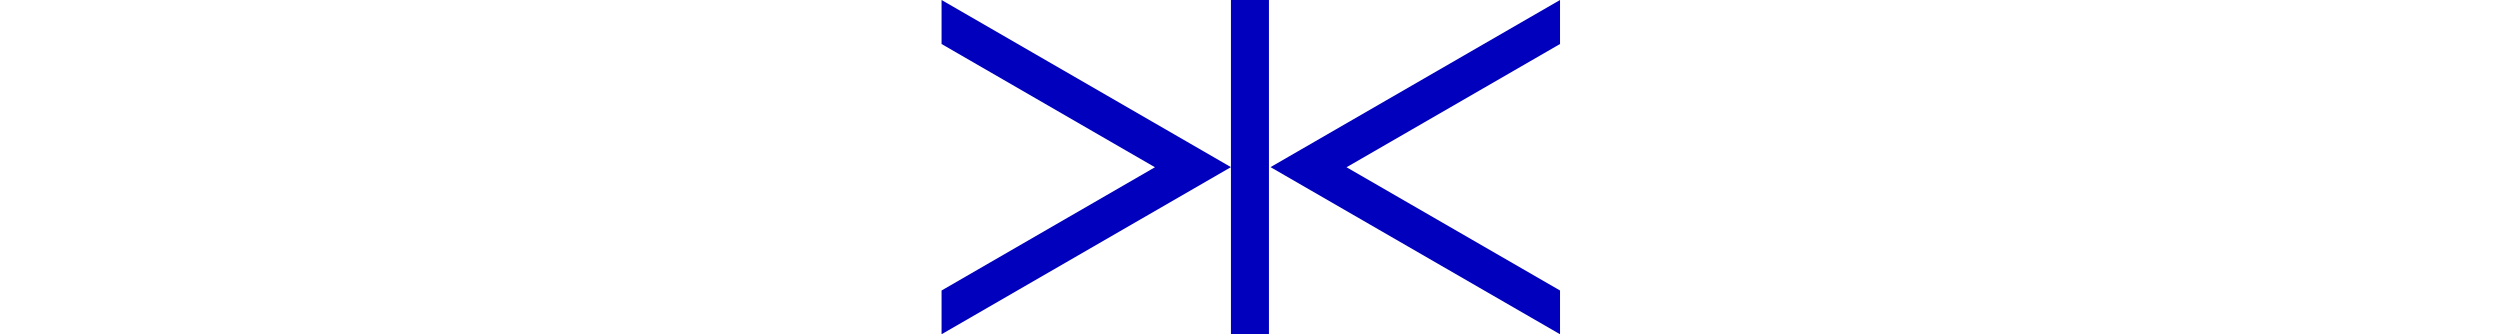 <svg id="eMRlV4IXBTW1" xmlns="http://www.w3.org/2000/svg" xmlns:xlink="http://www.w3.org/1999/xlink" viewBox="0 0 2000 267.4" shape-rendering="geometricPrecision" text-rendering="geometricPrecision"><style><![CDATA[#eMRlV4IXBTW4_to {animation: eMRlV4IXBTW4_to__to 1000ms linear infinite normal forwards}@keyframes eMRlV4IXBTW4_to__to { 0% {transform: translate(580.322px,-59.5px)} 50% {transform: translate(620.322px,-59.5px)} 100% {transform: translate(580.322px,-59.5px)}} #eMRlV4IXBTW6_to {animation: eMRlV4IXBTW6_to__to 1000ms linear infinite normal forwards}@keyframes eMRlV4IXBTW6_to__to { 0% {transform: translate(579.05px,-59.5px)} 50% {transform: translate(539.05px,-59.5px)} 100% {transform: translate(579.05px,-59.5px)}}]]></style><g id="eMRlV4IXBTW2"><g id="eMRlV4IXBTW3"/><g id="eMRlV4IXBTW4_to" transform="translate(580.322,-59.5)"><polygon id="eMRlV4IXBTW4" points="667.7,59.5 436.1,193.2 667.7,326.9 667.7,291.9 496.9,193.3 667.7,94.7" transform="translate(0,0)" fill="rgb(0,0,189)" stroke="none" stroke-width="1"/></g><rect id="eMRlV4IXBTW5" width="30.4" height="267.4" rx="0" ry="0" transform="matrix(1 0 0 1 984.75 0)" fill="rgb(0,0,189)" stroke="none" stroke-width="1"/><g id="eMRlV4IXBTW6_to" transform="translate(579.05,-59.5)"><polygon id="eMRlV4IXBTW6" points="174.2,94.7 344.9,193.3 174.2,291.9 174.2,326.9 405.7,193.2 174.2,59.5" transform="translate(0,0)" fill="rgb(0,0,189)" stroke="none" stroke-width="1"/></g></g></svg>